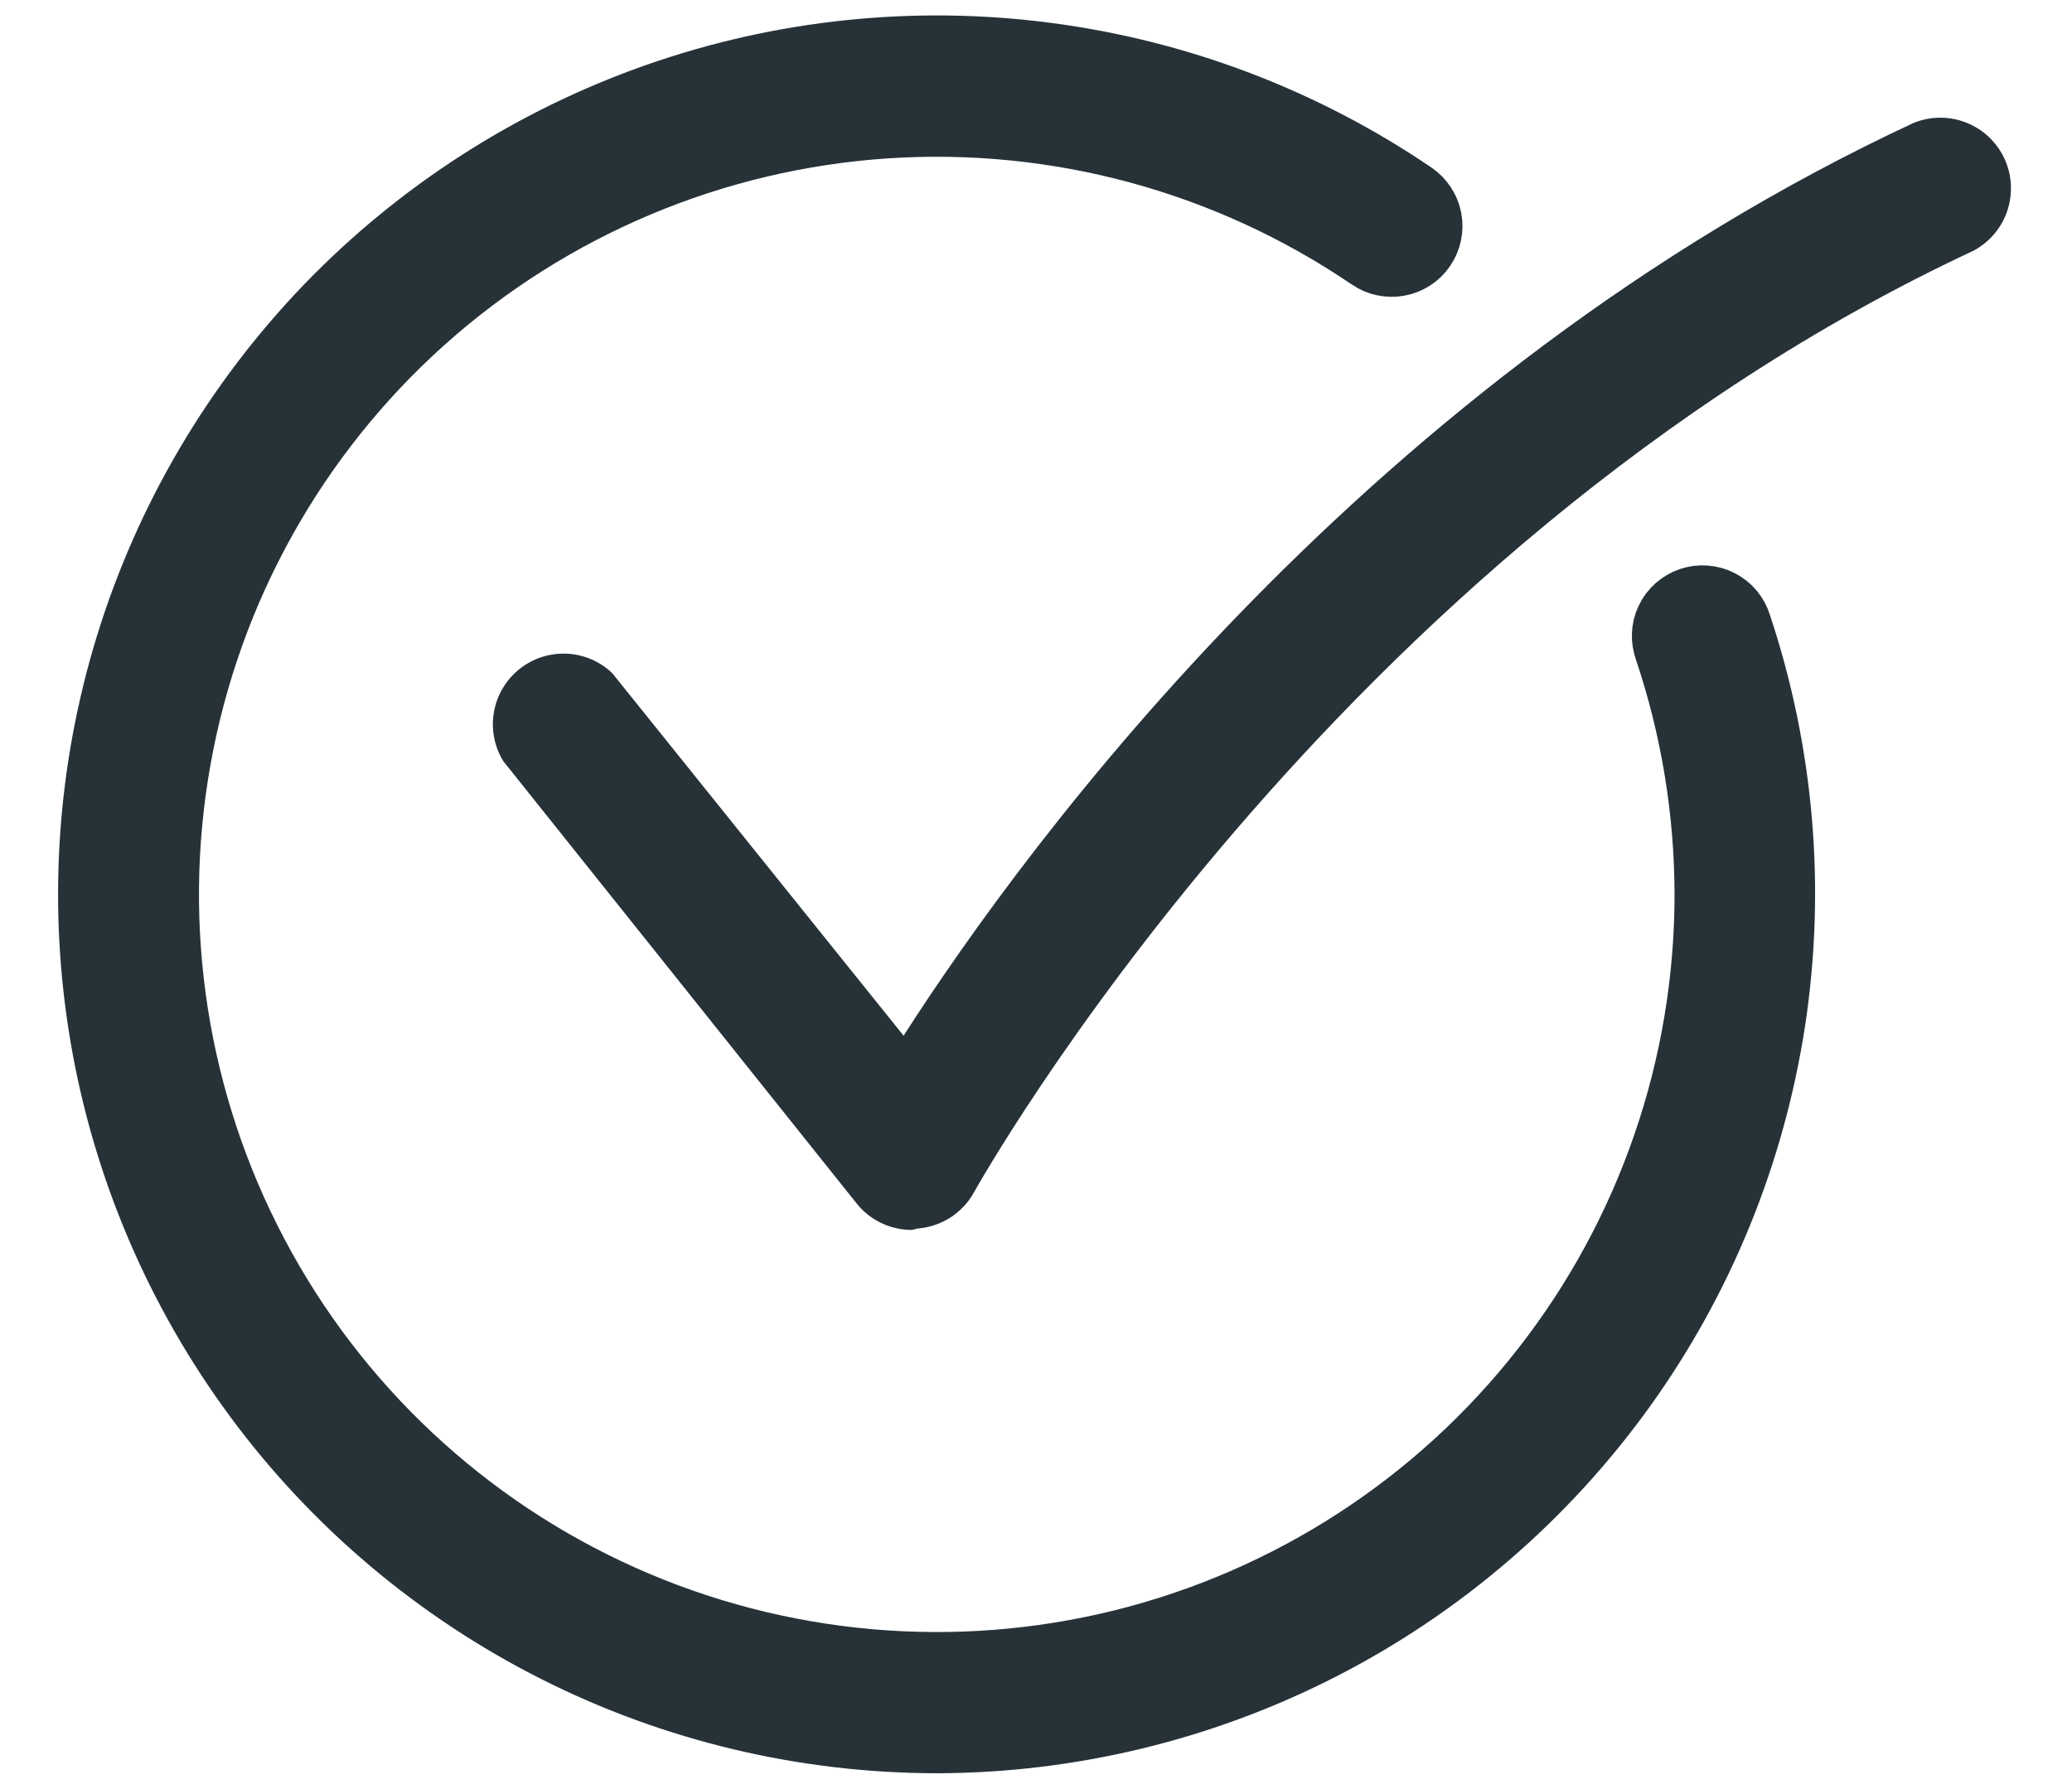 <svg width="22" height="19" viewBox="0 0 22 19" fill="none" xmlns="http://www.w3.org/2000/svg">
<path d="M14.635 2.609L14.634 2.608C13.095 1.561 11.251 1.06 9.394 1.183C7.537 1.307 5.775 2.048 4.388 3.289C3.002 4.53 2.07 6.2 1.743 8.032C1.415 9.863 1.71 11.752 2.581 13.397C3.451 15.042 4.847 16.348 6.546 17.107C8.245 17.866 10.149 18.035 11.955 17.587C13.761 17.138 15.365 16.098 16.511 14.632C17.658 13.166 18.28 11.359 18.28 9.498L18.28 9.497C18.278 8.601 18.133 7.711 17.849 6.861L17.846 6.852L17.843 6.842C17.831 6.811 17.826 6.777 17.827 6.744C17.828 6.71 17.836 6.677 17.851 6.647C17.865 6.616 17.886 6.589 17.911 6.567C17.936 6.545 17.965 6.528 17.997 6.517C18.029 6.506 18.063 6.502 18.096 6.505C18.13 6.507 18.163 6.517 18.192 6.532C18.222 6.548 18.249 6.569 18.27 6.595C18.291 6.621 18.307 6.651 18.317 6.684L18.319 6.692L18.322 6.7C18.762 8.028 18.882 9.441 18.671 10.823C18.459 12.206 17.923 13.519 17.106 14.654C16.288 15.789 15.214 16.715 13.97 17.354C12.726 17.993 11.348 18.328 9.95 18.332C8.567 18.331 7.204 18.007 5.97 17.384C4.736 16.761 3.665 15.857 2.844 14.745C2.023 13.633 1.474 12.344 1.242 10.981C1.01 9.618 1.101 8.22 1.508 6.898C1.915 5.577 2.626 4.37 3.584 3.373C4.543 2.377 5.722 1.62 7.026 1.162C8.331 0.704 9.725 0.559 11.095 0.739C12.466 0.918 13.775 1.416 14.918 2.193C14.973 2.231 15.011 2.289 15.024 2.354C15.036 2.42 15.022 2.488 14.984 2.543C14.947 2.598 14.889 2.636 14.823 2.648C14.757 2.66 14.69 2.646 14.635 2.609Z" fill="#263238" stroke="#263238"/>
<path d="M9.68 13.062C9.568 13.062 9.457 13.036 9.356 12.988C9.254 12.939 9.165 12.868 9.095 12.78L5.345 8.085C5.249 7.93 5.213 7.746 5.244 7.566C5.274 7.386 5.369 7.224 5.511 7.109C5.652 6.994 5.831 6.935 6.013 6.942C6.195 6.949 6.368 7.022 6.5 7.148L9.594 10.999C10.925 8.925 14.555 3.99 20.319 1.305C20.497 1.233 20.697 1.231 20.876 1.302C21.055 1.372 21.2 1.508 21.282 1.683C21.363 1.857 21.374 2.056 21.313 2.239C21.252 2.421 21.123 2.573 20.953 2.663C14.143 5.843 10.374 12.604 10.336 12.672C10.276 12.778 10.19 12.867 10.087 12.933C9.983 12.998 9.866 13.037 9.744 13.047L9.68 13.062Z" fill="#263238"/>
</svg>
